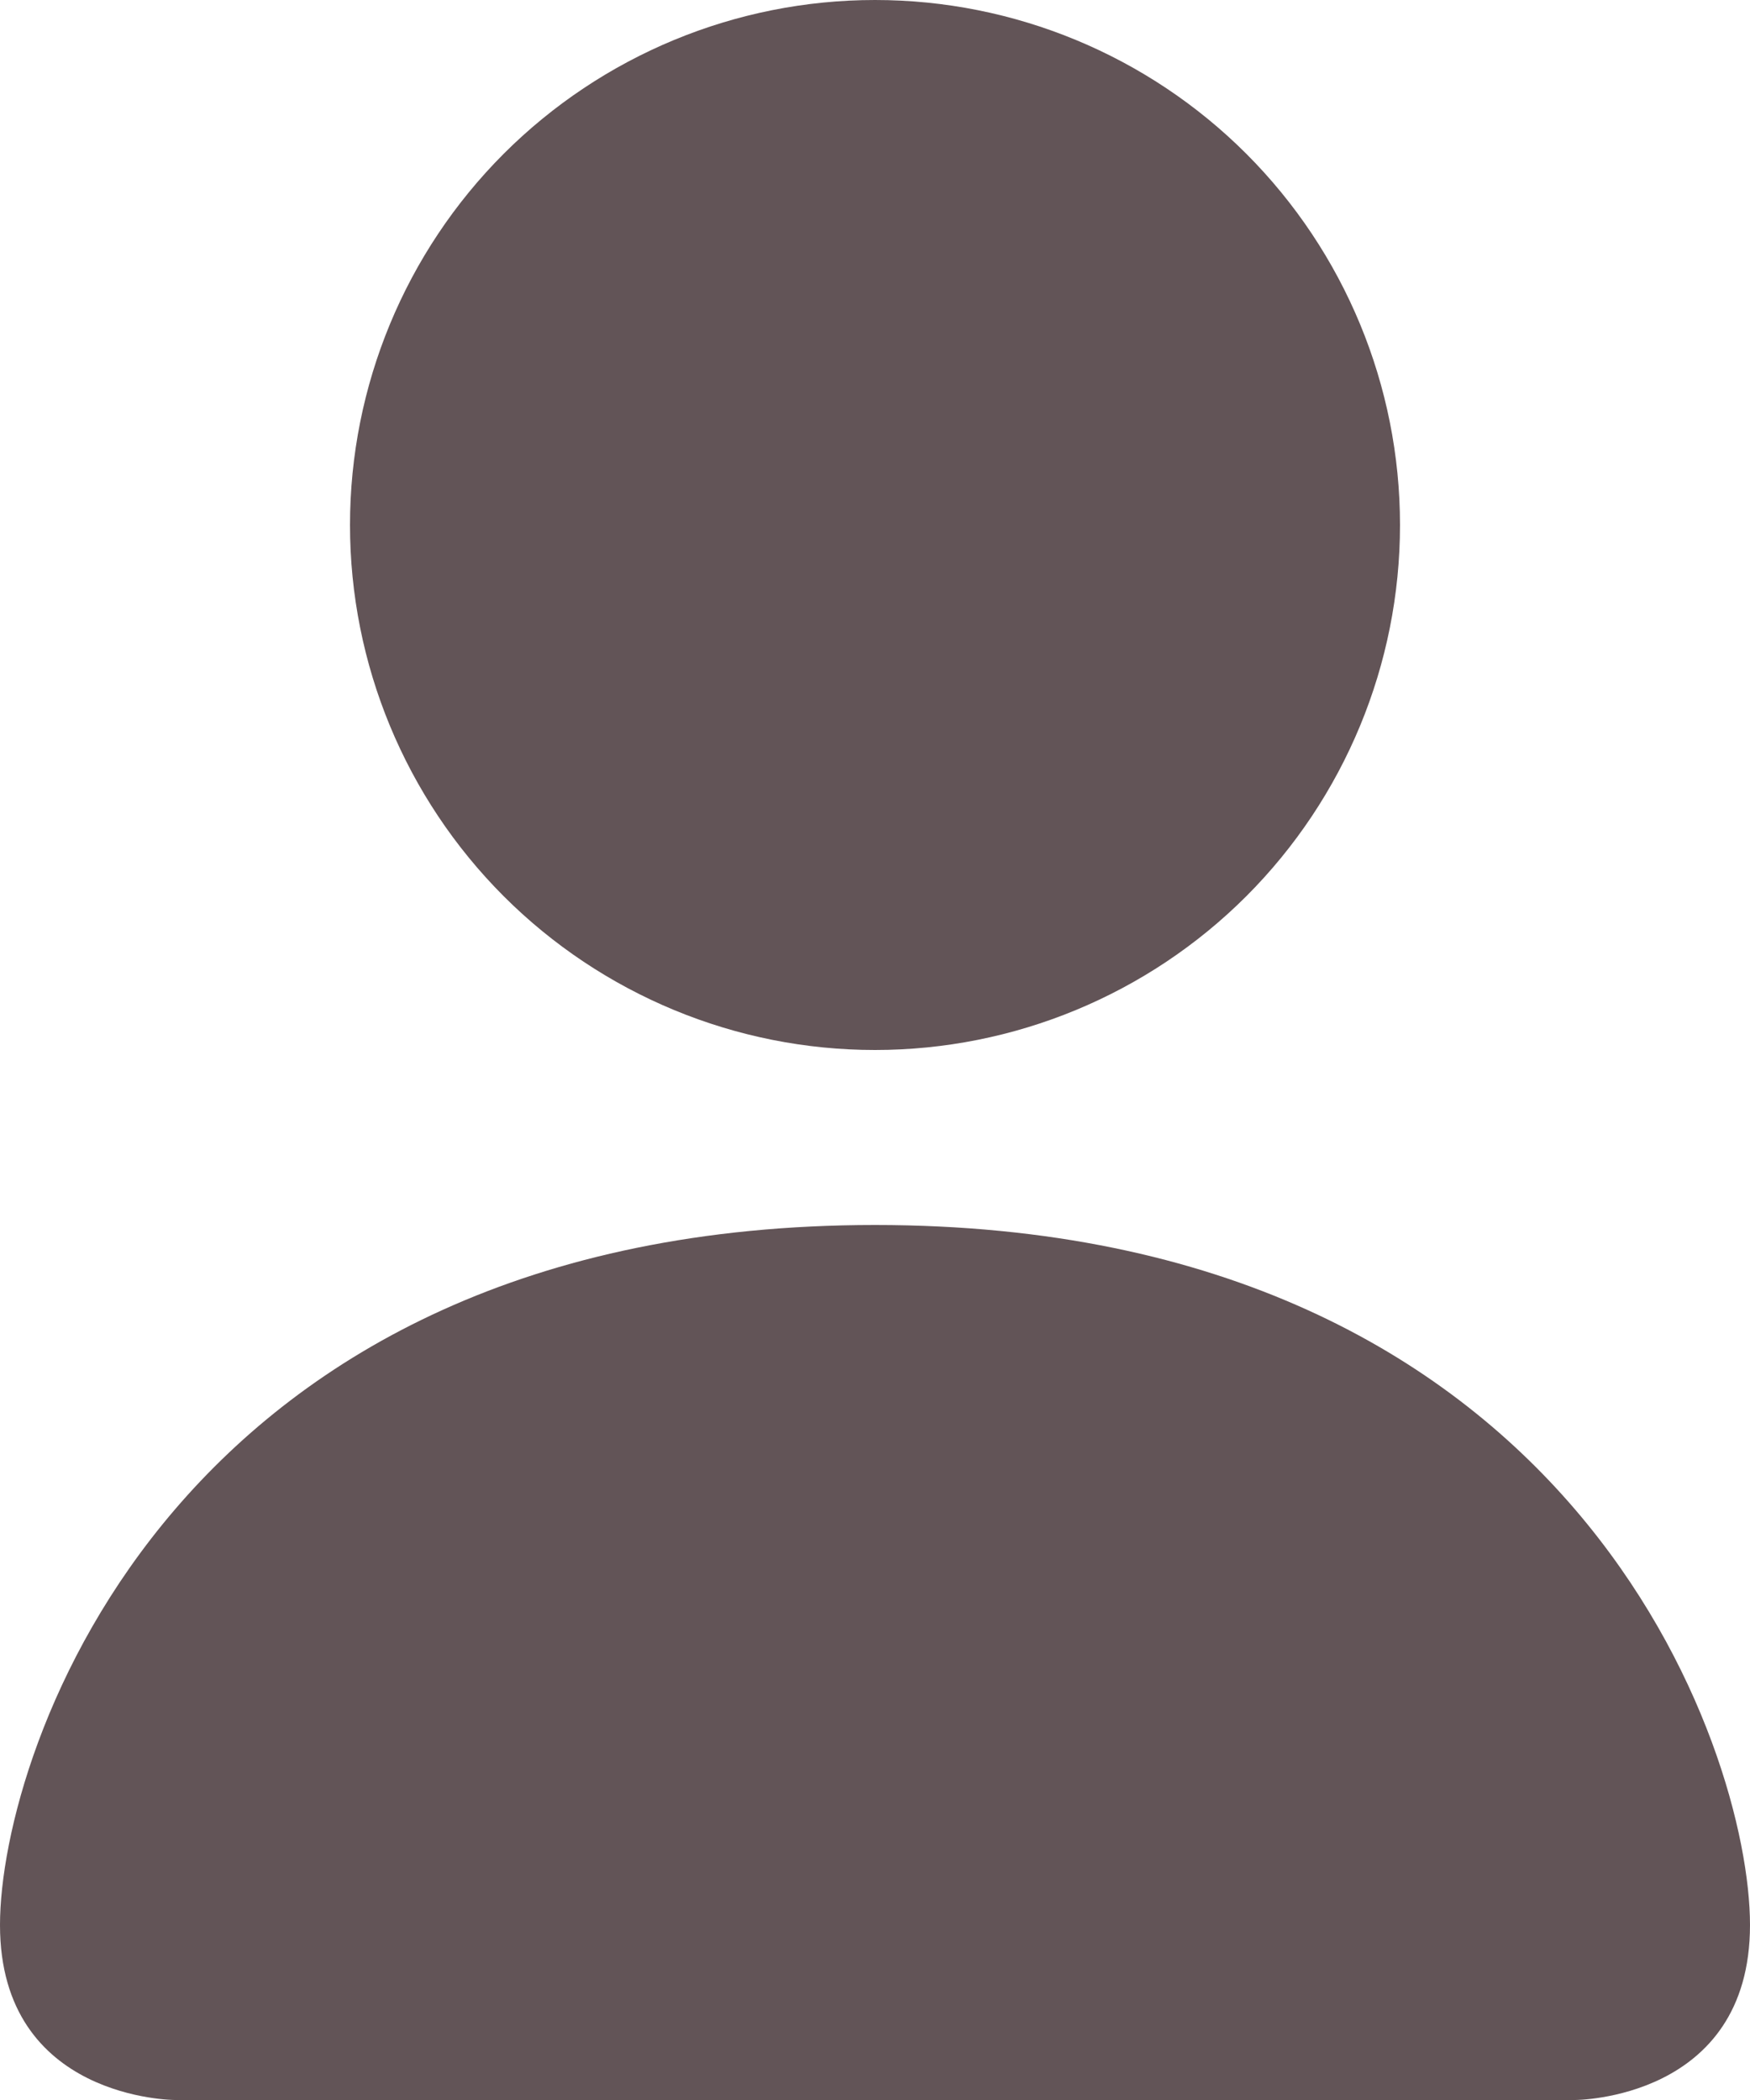 <svg width="20" height="24" viewBox="0 0 20 24" fill="none" xmlns="http://www.w3.org/2000/svg">
<path fill-rule="evenodd" clip-rule="evenodd" d="M2 24C2 24 0 24 0 22C0 20 2 14 10 14C18 14 20 20 20 22C20 24 18 24 18 24H2ZM10 12C11.591 12 13.117 11.368 14.243 10.243C15.368 9.117 16 7.591 16 6C16 4.409 15.368 2.883 14.243 1.757C13.117 0.632 11.591 0 10 0C8.409 0 6.883 0.632 5.757 1.757C4.632 2.883 4 4.409 4 6C4 7.591 4.632 9.117 5.757 10.243C6.883 11.368 8.409 12 10 12Z" fill="#625457"/>
</svg>
